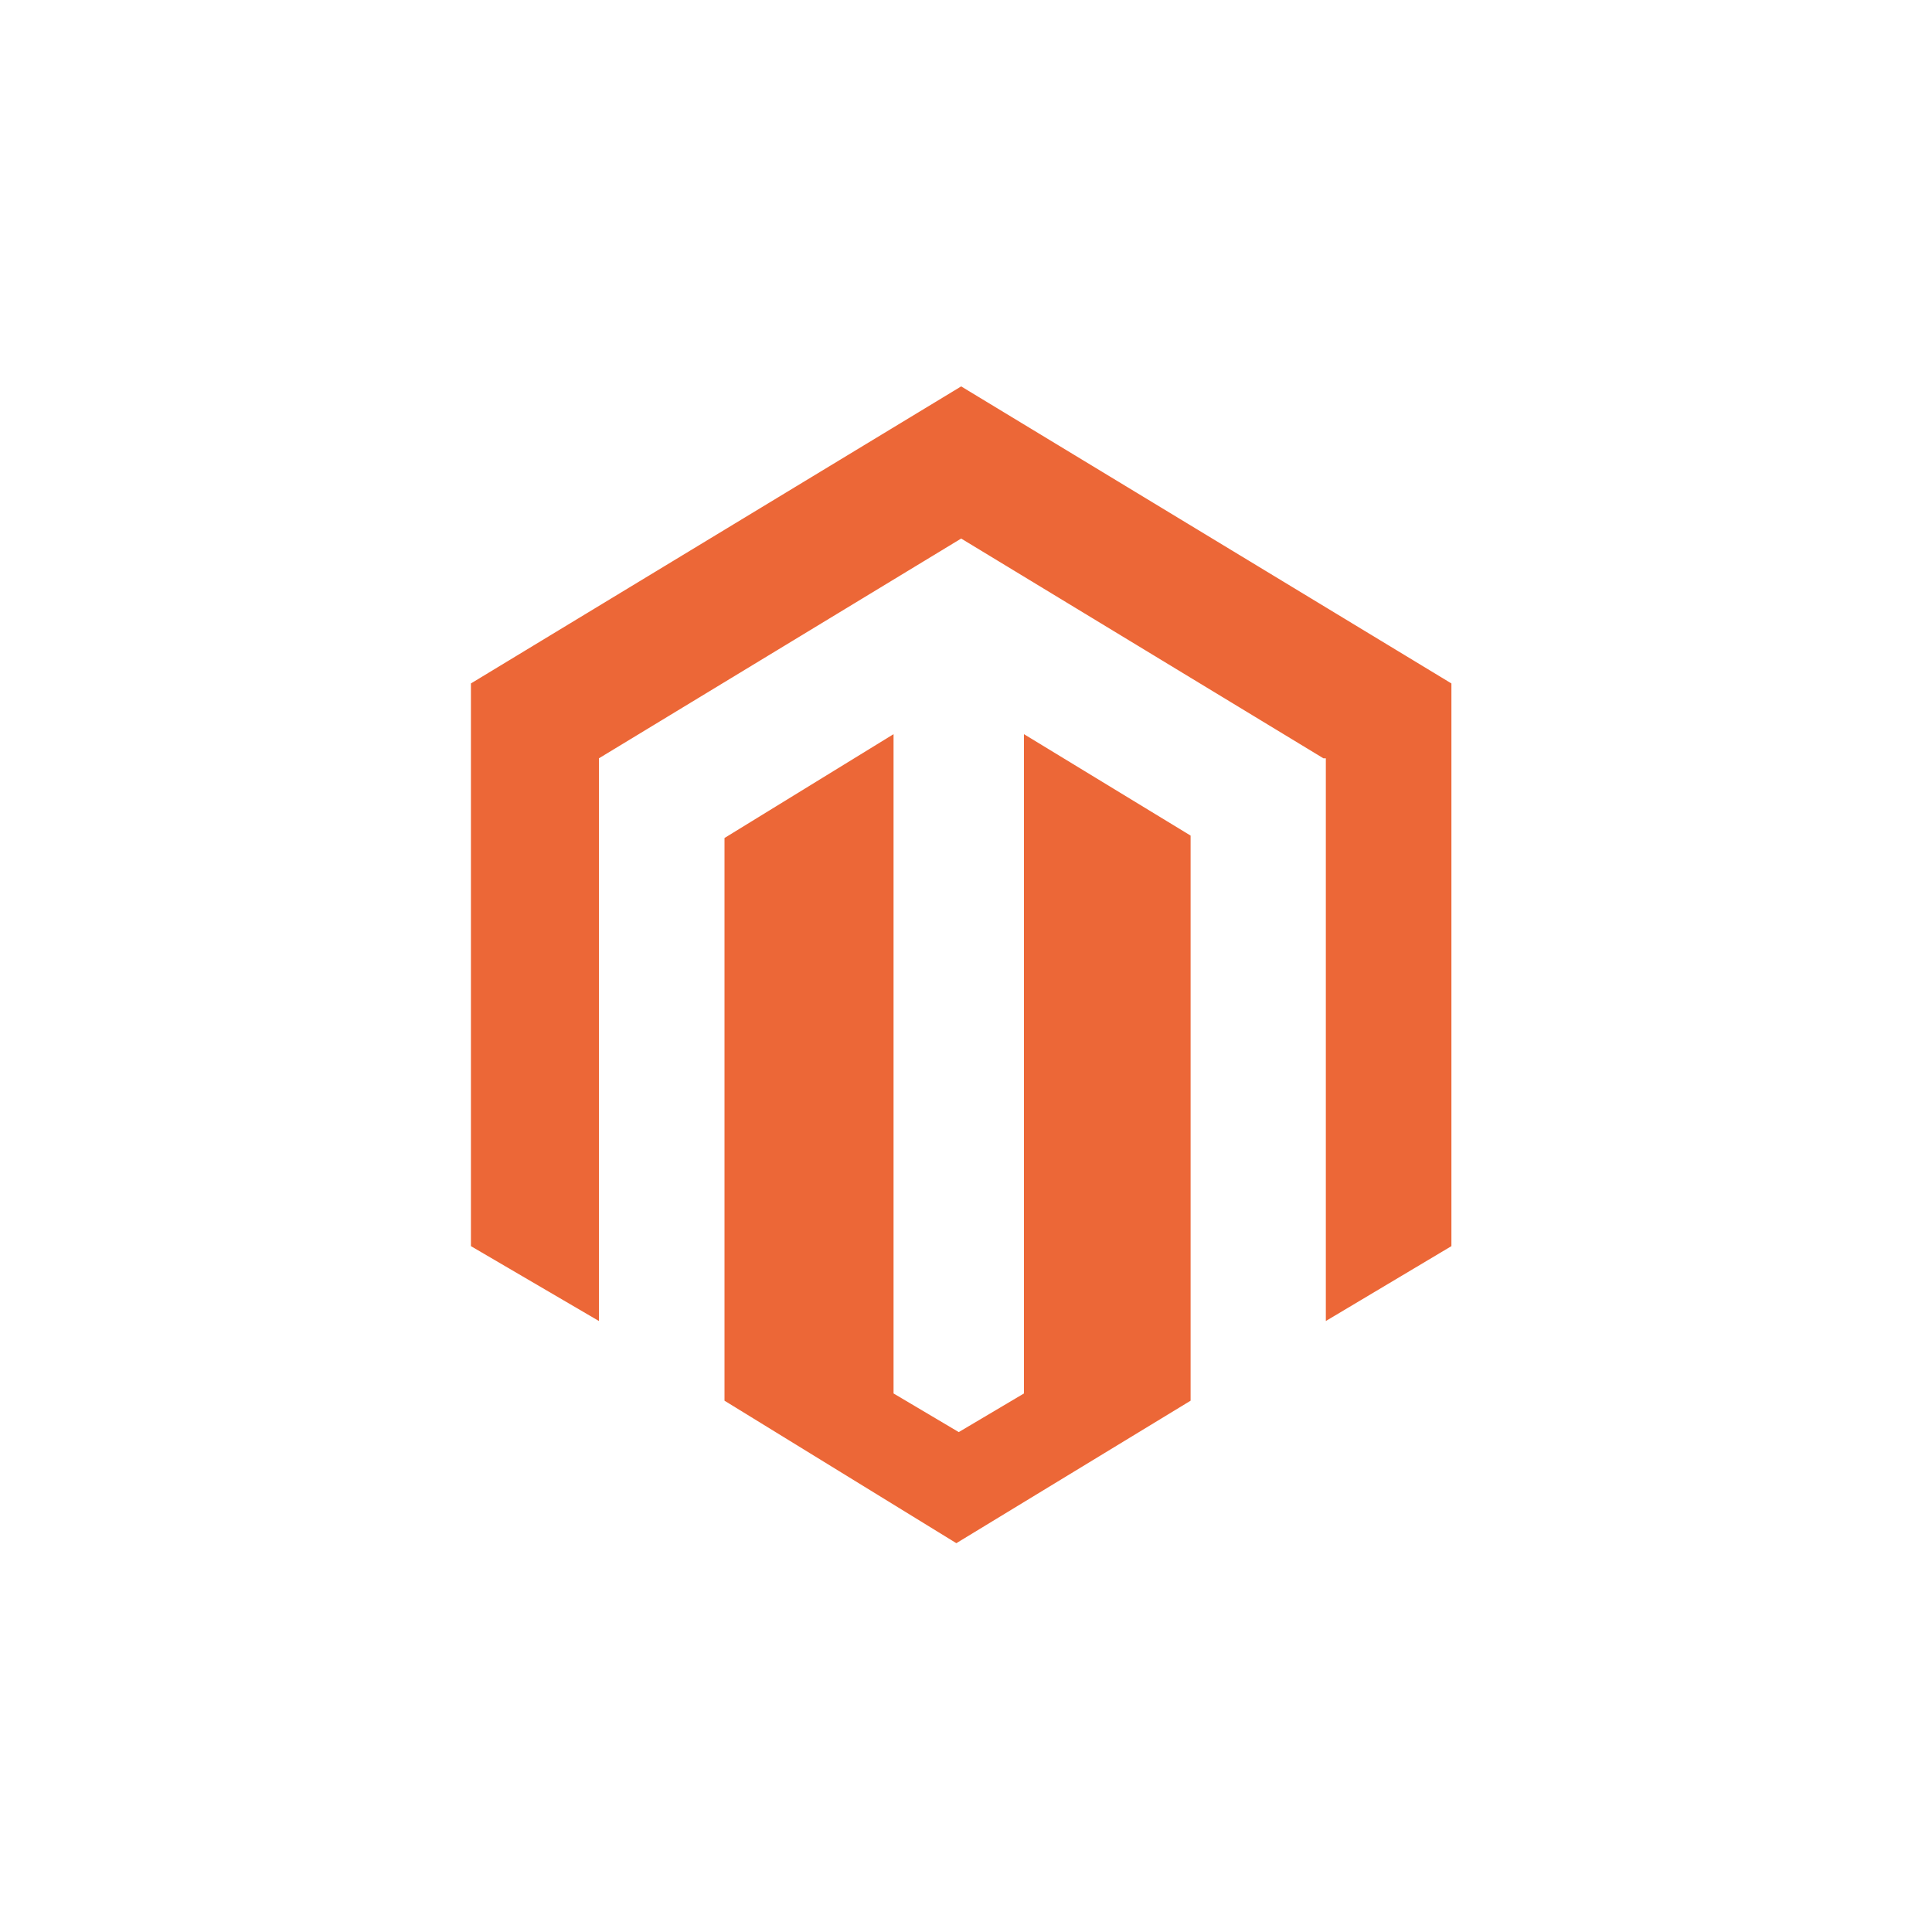 <?xml version="1.0" encoding="utf-8"?>
<!-- Generator: Adobe Illustrator 21.1.0, SVG Export Plug-In . SVG Version: 6.00 Build 0)  -->
<svg version="1.1" id="Layer_1" xmlns="http://www.w3.org/2000/svg" xmlns:xlink="http://www.w3.org/1999/xlink" x="0px" y="0px"
	 viewBox="0 0 80 80" enable-background="new 0 0 80 80" xml:space="preserve">
<title>icons/services/magento@2x</title>
<desc>Created with Sketch.</desc>
<g id="SANDBOX">
	<g id="NL_Sandboxes-Box---stacks-logos" transform="translate(-644, -218)">
		<g id="icons_x2F_services_x2F_magento" transform="translate(624, 202)">
			<rect id="Rectangle-10-Copy-8" x="19.5" y="16" fill="none" width="80" height="80"/>
			<g id="stack-magento" transform="translate(20, 16)">
				<path id="Shape" fill="#EC6737" d="M42.4,30.4v27.3l-2.7,1.6l-2.7-1.6V30.4l-7,4.3V58l9.6,5.9l9.7-5.9V34.6L42.4,30.4L42.4,30.4
					z M39.8,16L19.5,28.3v23.3l5.3,3.1V31.4l15-9.1l15,9.1l0.1,0l0,23.3l5.2-3.1V28.3L39.8,16L39.8,16z"/>
			</g>
		</g>
	</g>
</g>
</svg>

